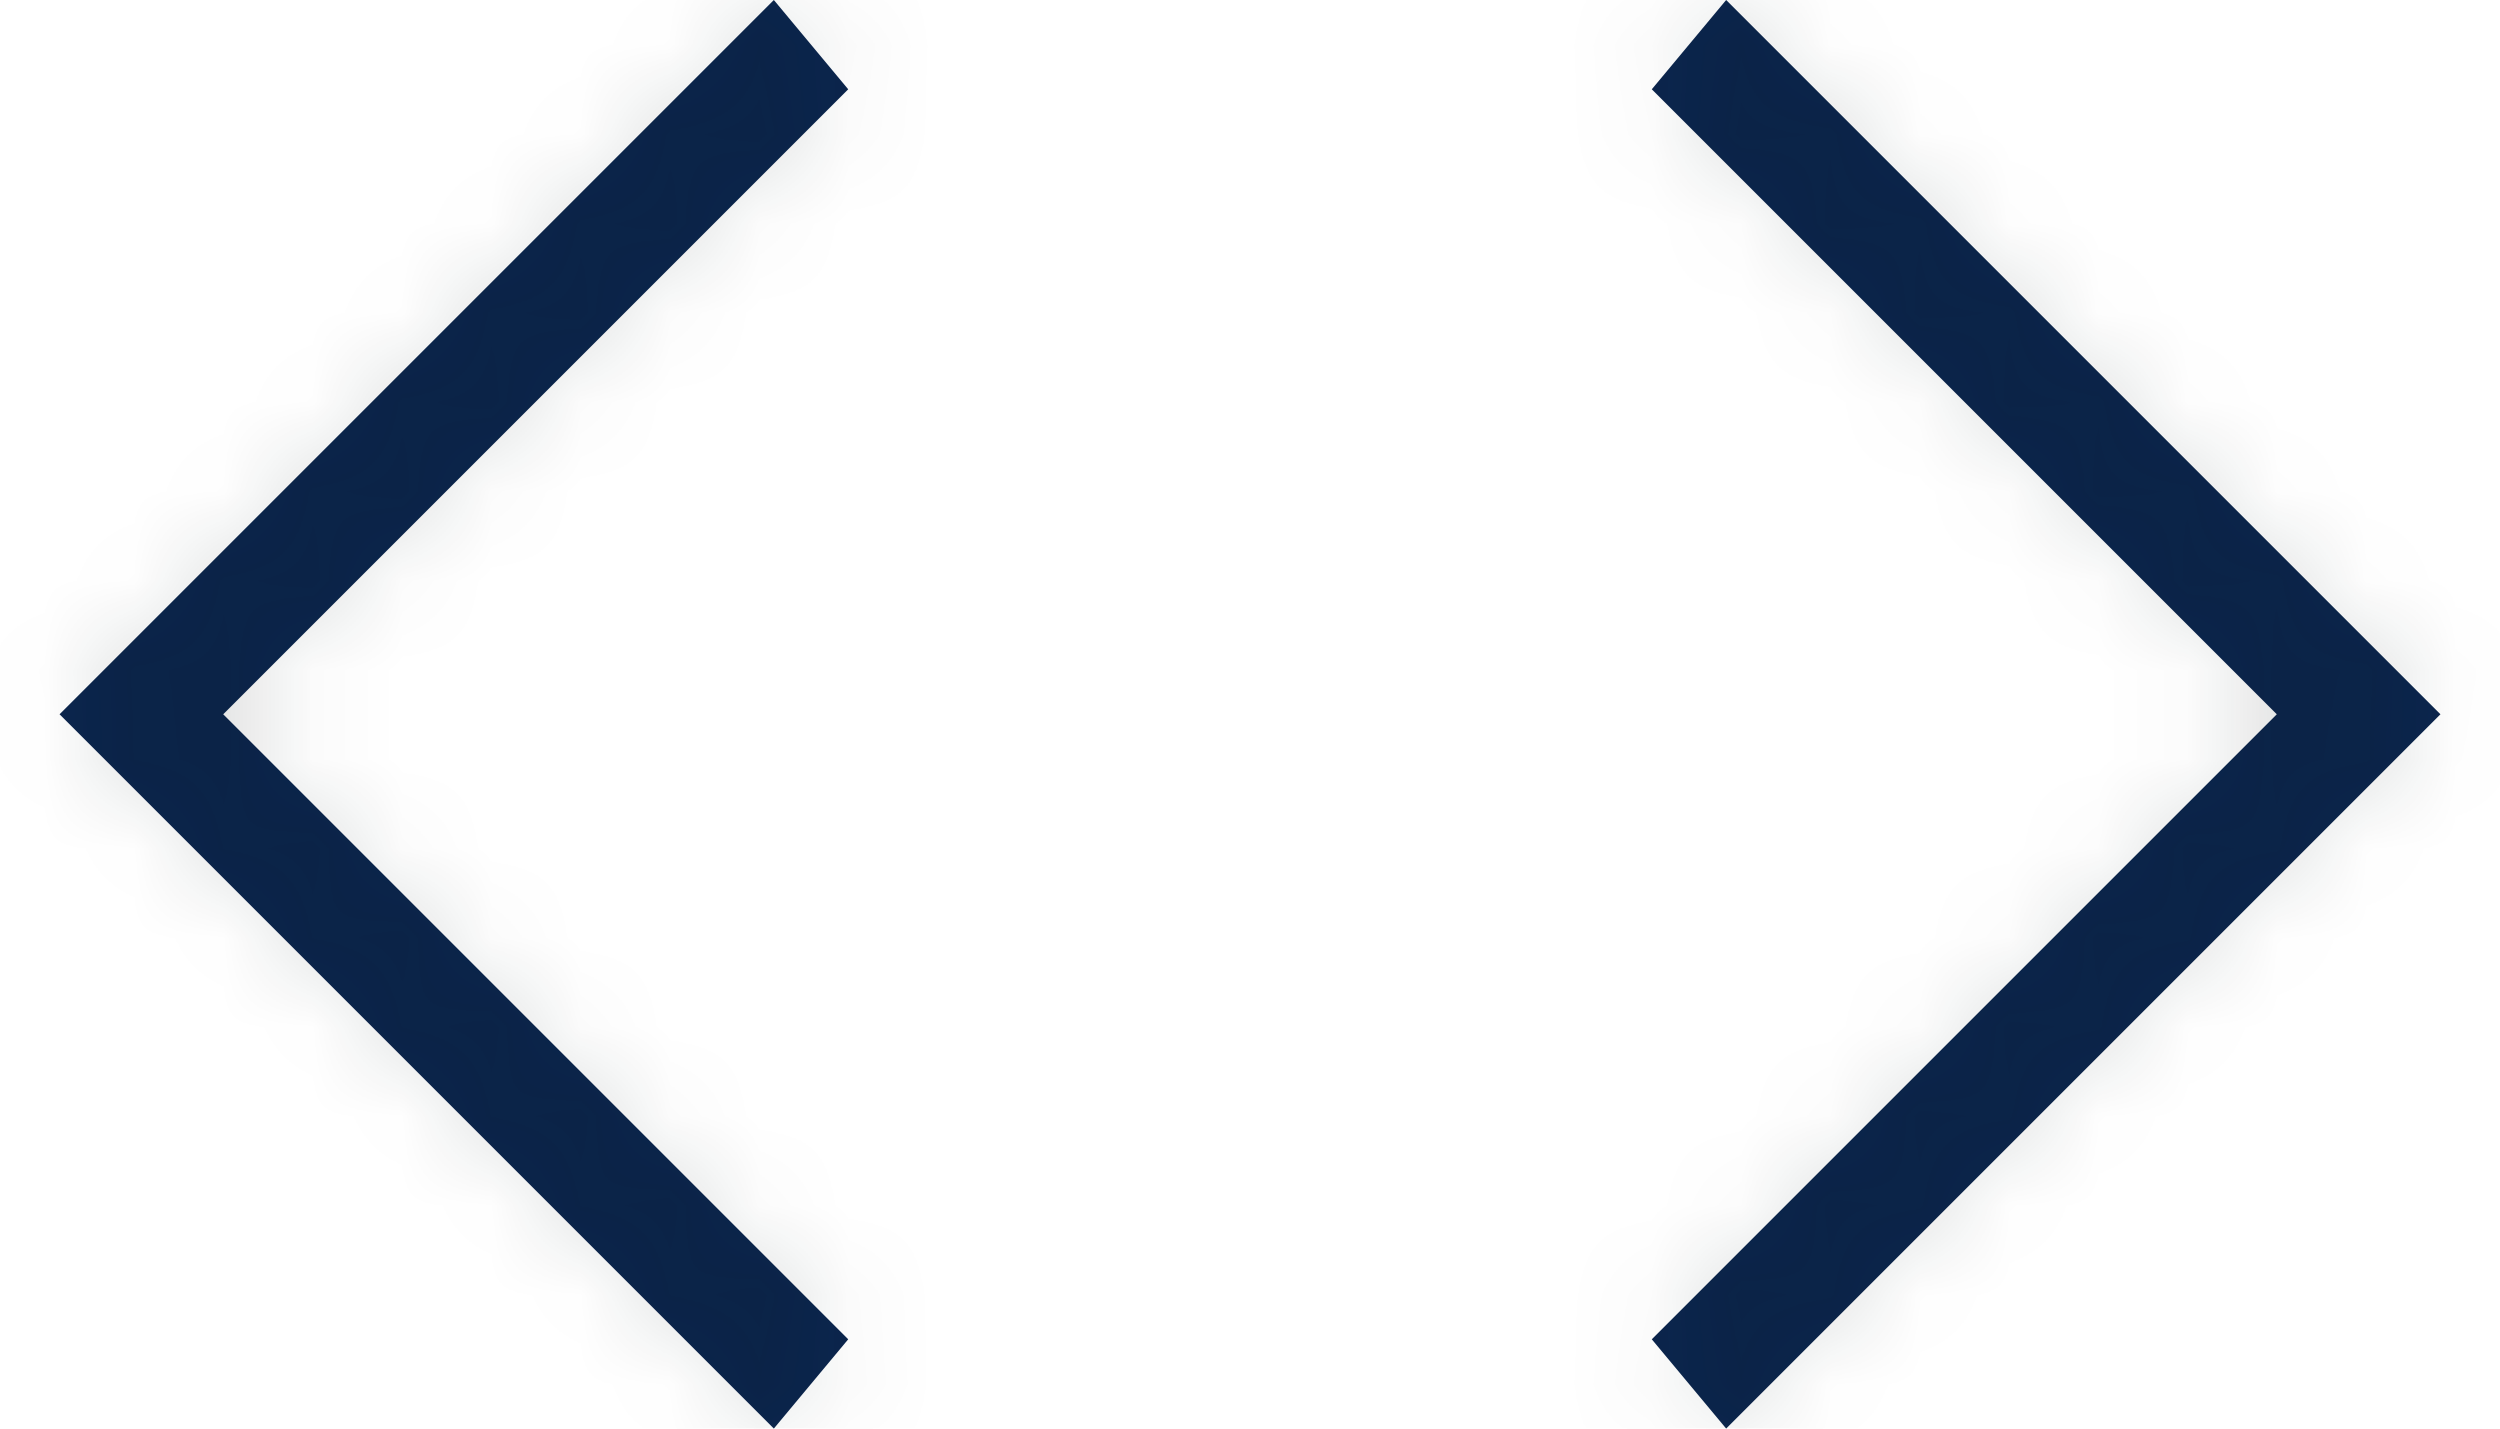 <svg width="28" height="16" viewBox="0 0 28 16" fill="none" xmlns="http://www.w3.org/2000/svg">
<mask id="path-1-inside-1_108_71" fill="white">
<path d="M9.5 15L2.5 8L9.5 1L8.667 0L0.667 8L8.667 16L9.5 15ZM18.5 15L25.5 8L18.5 1L19.333 0L27.333 8L19.333 16L18.5 15Z"/>
</mask>
<path d="M9.5 15L2.5 8L9.5 1L8.667 0L0.667 8L8.667 16L9.5 15ZM18.5 15L25.5 8L18.5 1L19.333 0L27.333 8L19.333 16L18.5 15Z" fill="#0B254D"/>
<path d="M9.5 15L12.573 17.561L14.911 14.755L12.329 12.172L9.5 15ZM2.5 8L-0.328 5.172L-3.157 8L-0.328 10.828L2.5 8ZM9.5 1L12.329 3.828L14.911 1.246L12.573 -1.561L9.5 1ZM8.667 0L11.74 -2.561L8.936 -5.926L5.838 -2.828L8.667 0ZM0.667 8L-2.162 5.172L-4.99 8L-2.162 10.828L0.667 8ZM8.667 16L5.838 18.828L8.936 21.926L11.74 18.561L8.667 16ZM18.5 15L15.672 12.172L13.089 14.755L15.427 17.561L18.5 15ZM25.5 8L28.328 10.828L31.157 8L28.328 5.172L25.5 8ZM18.5 1L15.427 -1.561L13.089 1.245L15.672 3.828L18.5 1ZM19.333 0L22.162 -2.828L19.065 -5.926L16.261 -2.561L19.333 0ZM27.333 8L30.162 10.828L32.99 8L30.162 5.172L27.333 8ZM19.333 16L16.261 18.561L19.065 21.926L22.162 18.828L19.333 16ZM12.329 12.172L5.328 5.172L-0.328 10.828L6.672 17.828L12.329 12.172ZM5.328 10.828L12.329 3.828L6.672 -1.828L-0.328 5.172L5.328 10.828ZM12.573 -1.561L11.74 -2.561L5.594 2.561L6.427 3.561L12.573 -1.561ZM5.838 -2.828L-2.162 5.172L3.495 10.828L11.495 2.828L5.838 -2.828ZM-2.162 10.828L5.838 18.828L11.495 13.172L3.495 5.172L-2.162 10.828ZM11.74 18.561L12.573 17.561L6.427 12.439L5.594 13.439L11.74 18.561ZM21.328 17.828L28.328 10.828L22.672 5.172L15.672 12.172L21.328 17.828ZM28.328 5.172L21.328 -1.828L15.672 3.828L22.672 10.828L28.328 5.172ZM21.573 3.561L22.406 2.561L16.261 -2.561L15.427 -1.561L21.573 3.561ZM16.505 2.828L24.505 10.828L30.162 5.172L22.162 -2.828L16.505 2.828ZM24.505 5.172L16.505 13.172L22.162 18.828L30.162 10.828L24.505 5.172ZM22.406 13.439L21.573 12.439L15.427 17.561L16.261 18.561L22.406 13.439Z" fill="#0D1117" fill-opacity="0.12" mask="url(#path-1-inside-1_108_71)"/>
</svg>
